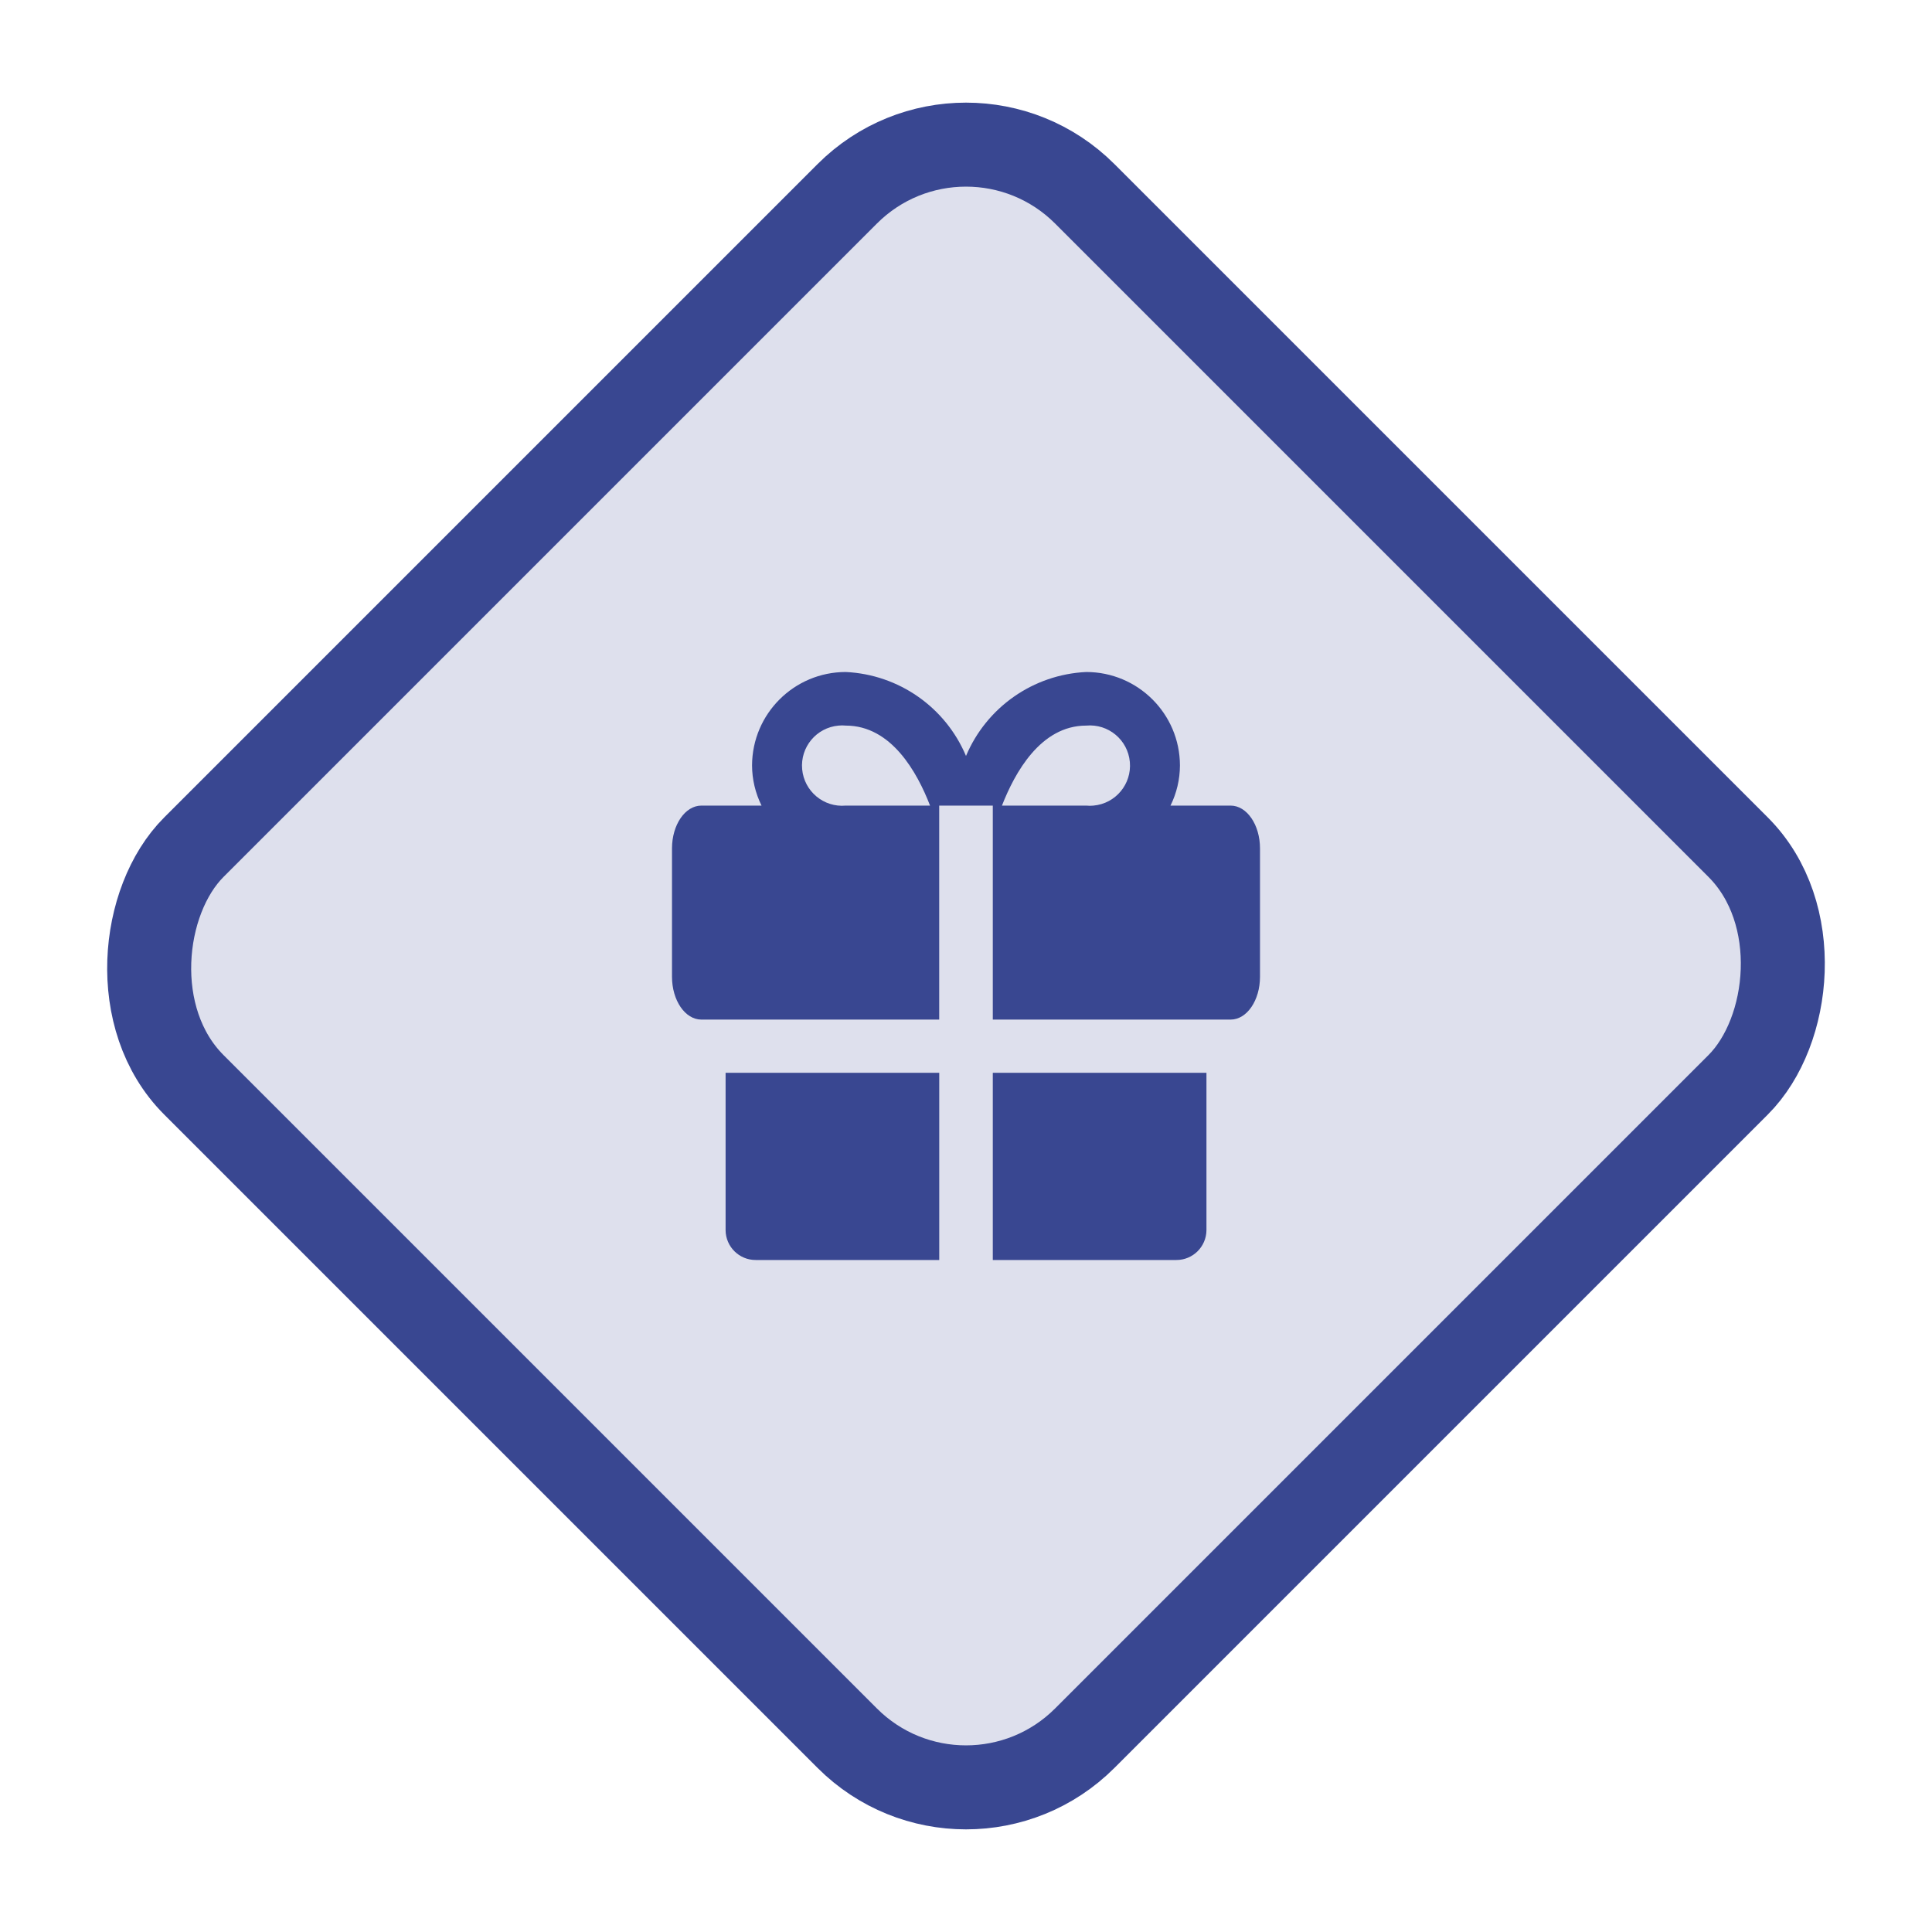 <svg xmlns="http://www.w3.org/2000/svg" width="46" height="46" viewBox="0 0 46 46">
  <g fill="#394791" fill-rule="evenodd">
    <rect width="30" height="30" x="8" y="8" fill-opacity=".165" stroke="#394791" stroke-width="2" rx="4" transform="rotate(45 23 23)"/>
    <path d="M17.276,25.543 L22.363,25.543 L22.363,30 L17.991,30 C17.599,30 17.28,29.684 17.276,29.292 L17.276,25.543 Z M23.638,30 L23.638,25.543 L28.725,25.543 L28.725,29.292 C28.721,29.684 28.402,30 28.01,30 L23.638,30 Z M25.862,19.181 C25.92,19.187 25.977,19.187 26.035,19.181 C26.561,19.134 26.949,18.669 26.901,18.142 C26.854,17.616 26.389,17.228 25.862,17.276 C24.774,17.276 24.16,18.403 23.856,19.181 L25.862,19.181 Z M20.138,19.181 L22.144,19.181 C21.841,18.396 21.227,17.276 20.138,17.276 C20.08,17.27 20.023,17.27 19.966,17.276 C19.439,17.323 19.051,17.788 19.099,18.315 C19.147,18.841 19.612,19.229 20.138,19.181 Z M29.3,19.181 C29.689,19.181 30,19.64 30,20.2 L30,23.257 C30,23.817 29.689,24.276 29.3,24.276 L23.638,24.276 L23.638,19.181 L22.362,19.181 L22.362,24.276 L16.7,24.276 C16.311,24.276 16,23.817 16,23.257 L16,20.2 C16,19.64 16.311,19.181 16.7,19.181 L18.132,19.181 C17.985,18.883 17.907,18.557 17.906,18.224 C17.91,16.995 18.908,16 20.138,16 C21.397,16.06 22.511,16.837 23,17.999 C23.49,16.837 24.603,16.06 25.862,16 C27.092,16 28.091,16.995 28.094,18.224 C28.093,18.557 28.016,18.883 27.869,19.181 L29.3,19.181 Z"/>
  </g>
</svg>
